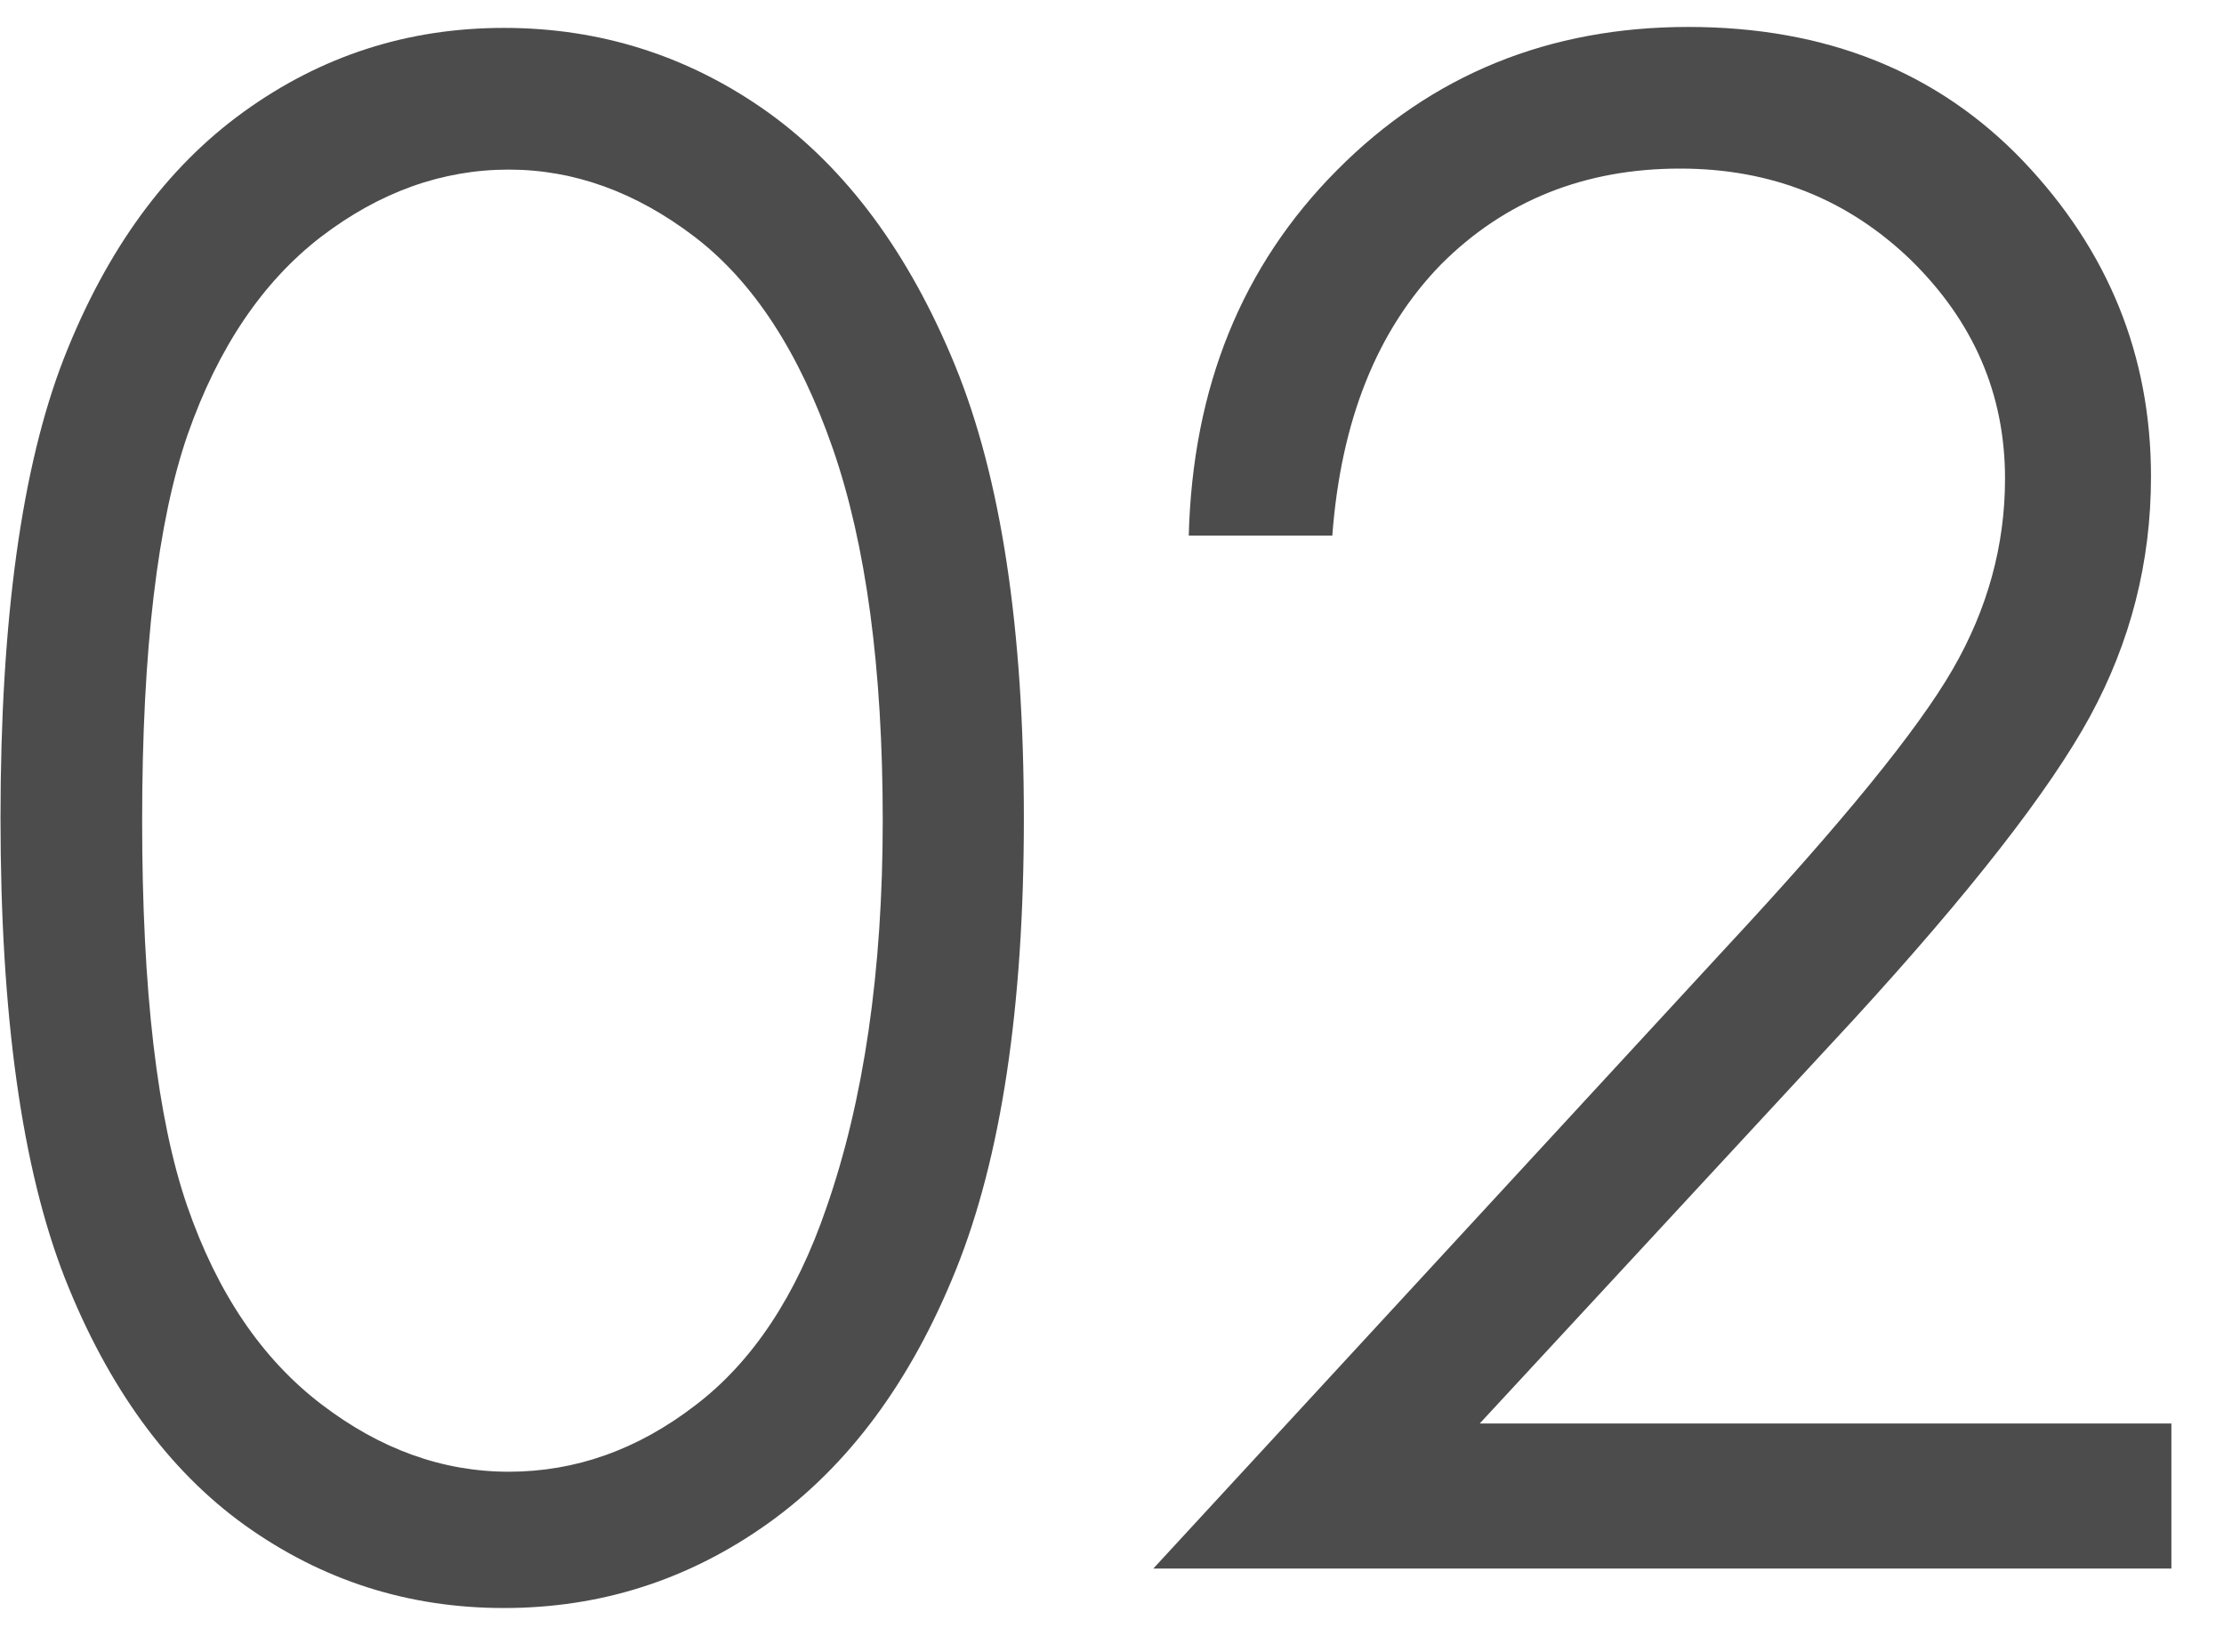 <svg width="35" height="26" viewBox="0 0 35 26" fill="none" xmlns="http://www.w3.org/2000/svg">
<path d="M0.008 12.873C0.008 9.747 0.344 7.334 1.008 5.633C1.679 3.925 2.618 2.638 3.839 1.757C5.061 0.876 6.419 0.439 7.931 0.439C9.457 0.439 10.846 0.884 12.083 1.765C13.319 2.653 14.304 3.979 15.029 5.748C15.754 7.518 16.113 9.893 16.113 12.881C16.113 15.853 15.754 18.22 15.044 19.982C14.335 21.744 13.35 23.069 12.098 23.966C10.846 24.862 9.457 25.306 7.931 25.306C6.419 25.306 5.068 24.87 3.855 24.004C2.649 23.138 1.702 21.836 1.023 20.12C0.344 18.389 0.008 15.976 0.008 12.873ZM2.237 12.911C2.237 15.585 2.473 17.607 2.946 18.979C3.42 20.35 4.122 21.384 5.053 22.096C5.984 22.809 6.969 23.161 8.007 23.161C9.053 23.161 10.03 22.817 10.938 22.119C11.846 21.43 12.533 20.388 13.007 19.002C13.594 17.316 13.892 15.286 13.892 12.911C13.892 10.529 13.632 8.575 13.106 7.058C12.579 5.542 11.854 4.431 10.93 3.726C10.007 3.021 9.03 2.669 8.007 2.669C6.961 2.669 5.977 3.021 5.053 3.726C4.137 4.431 3.435 5.465 2.954 6.836C2.481 8.2 2.237 10.23 2.237 12.911Z" fill="#4C4C4C"/>
<path d="M20.967 8.429H18.708C18.769 6.093 19.547 4.178 21.043 2.676C22.532 1.175 24.379 0.424 26.569 0.424C28.737 0.424 30.493 1.129 31.836 2.531C33.179 3.94 33.851 5.595 33.851 7.502C33.851 8.843 33.531 10.099 32.889 11.279C32.248 12.451 31.004 14.045 29.165 16.052L23.287 22.402H34.172V24.685H18.15L27.165 14.91C28.997 12.941 30.18 11.486 30.729 10.536C31.279 9.586 31.554 8.583 31.554 7.533C31.554 6.2 31.058 5.059 30.073 4.093C29.081 3.136 27.875 2.653 26.44 2.653C24.936 2.653 23.677 3.159 22.677 4.162C21.677 5.189 21.104 6.606 20.967 8.429Z" fill="#4C4C4C"/>
</svg>
